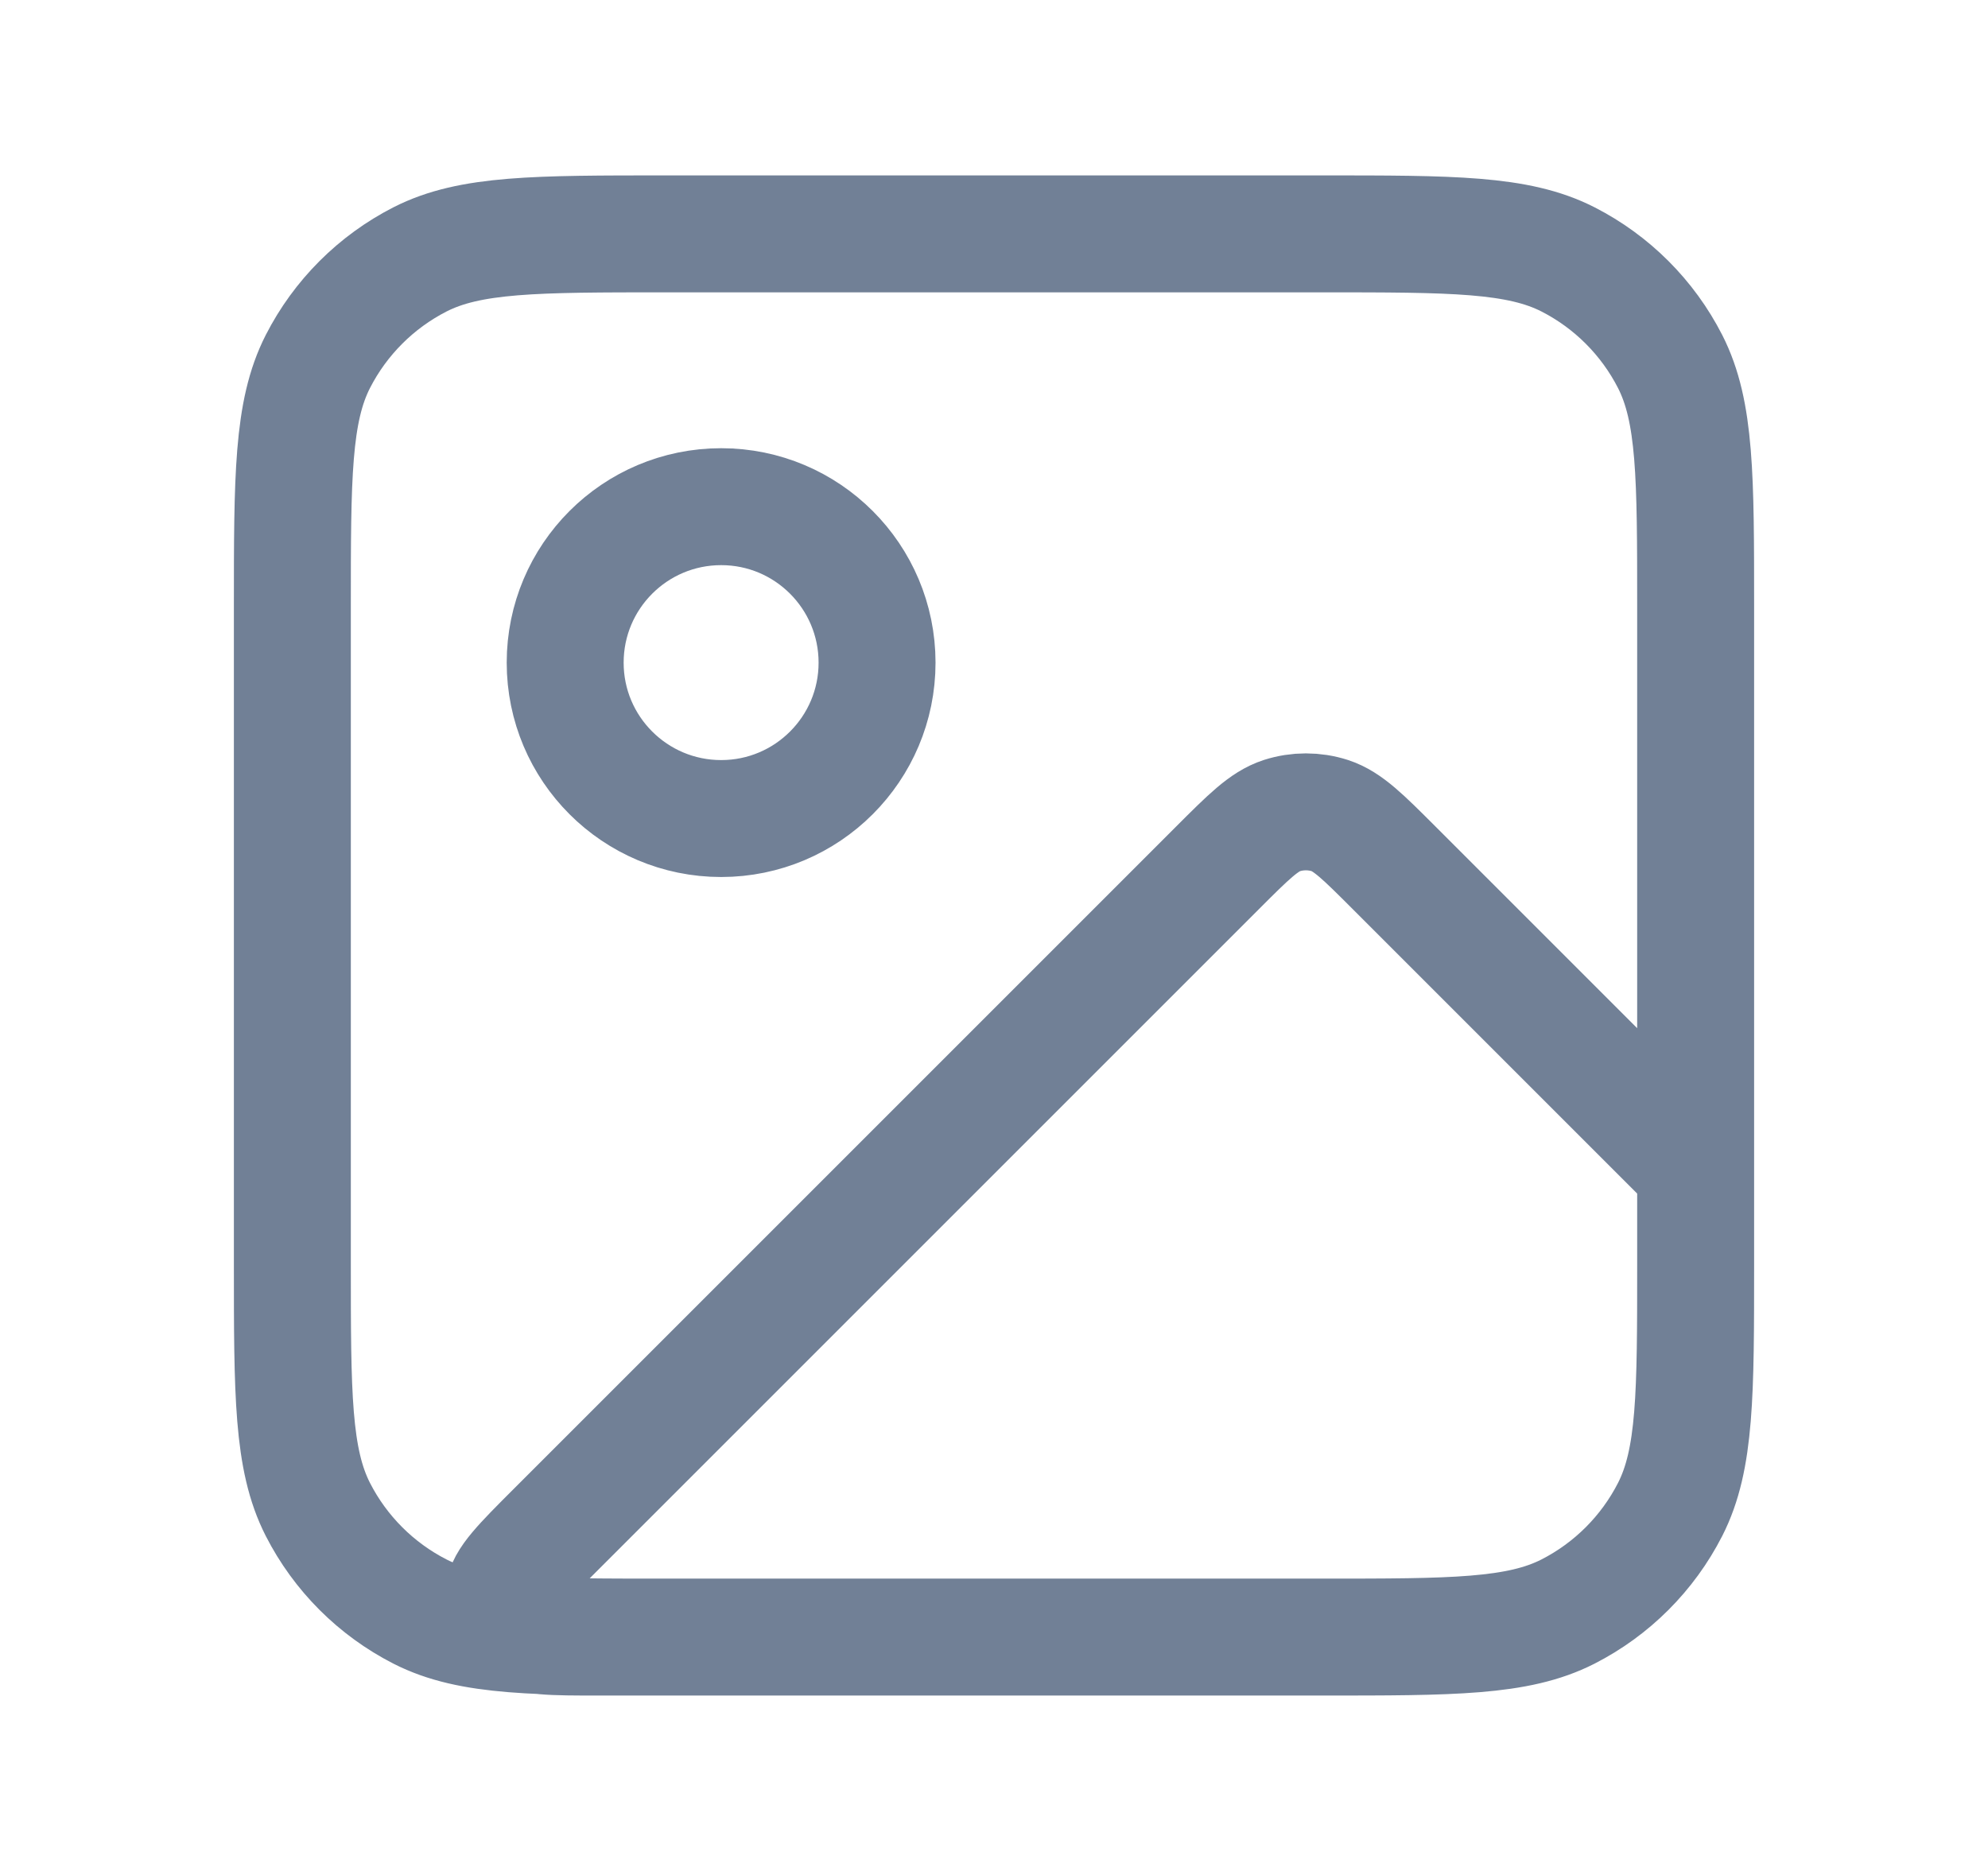 <svg width="17" height="16" viewBox="0 0 17 16" fill="none" xmlns="http://www.w3.org/2000/svg">
<path d="M11.3 14H5.121C4.717 14 4.515 14 4.422 13.92C4.34 13.851 4.297 13.747 4.306 13.64C4.315 13.518 4.458 13.375 4.744 13.089L10.412 7.421C10.676 7.157 10.808 7.025 10.961 6.975C11.095 6.932 11.239 6.932 11.373 6.975C11.525 7.025 11.657 7.157 11.921 7.421L14.5 10V10.8M11.3 14C12.42 14 12.98 14 13.408 13.782C13.784 13.59 14.09 13.284 14.282 12.908C14.5 12.48 14.5 11.92 14.5 10.8M11.3 14H5.7C4.58 14 4.02 14 3.592 13.782C3.216 13.59 2.91 13.284 2.718 12.908C2.5 12.48 2.5 11.92 2.5 10.8V5.2C2.5 4.08 2.5 3.52 2.718 3.092C2.91 2.716 3.216 2.41 3.592 2.218C4.02 2 4.58 2 5.7 2H11.3C12.42 2 12.98 2 13.408 2.218C13.784 2.41 14.09 2.716 14.282 3.092C14.5 3.52 14.5 4.08 14.5 5.2V10.8M7.5 5.667C7.5 6.403 6.903 7 6.167 7C5.43 7 4.833 6.403 4.833 5.667C4.833 4.93 5.43 4.333 6.167 4.333C6.903 4.333 7.5 4.93 7.5 5.667Z" stroke="#718096" stroke-linecap="round" stroke-linejoin="round"/>
</svg>
